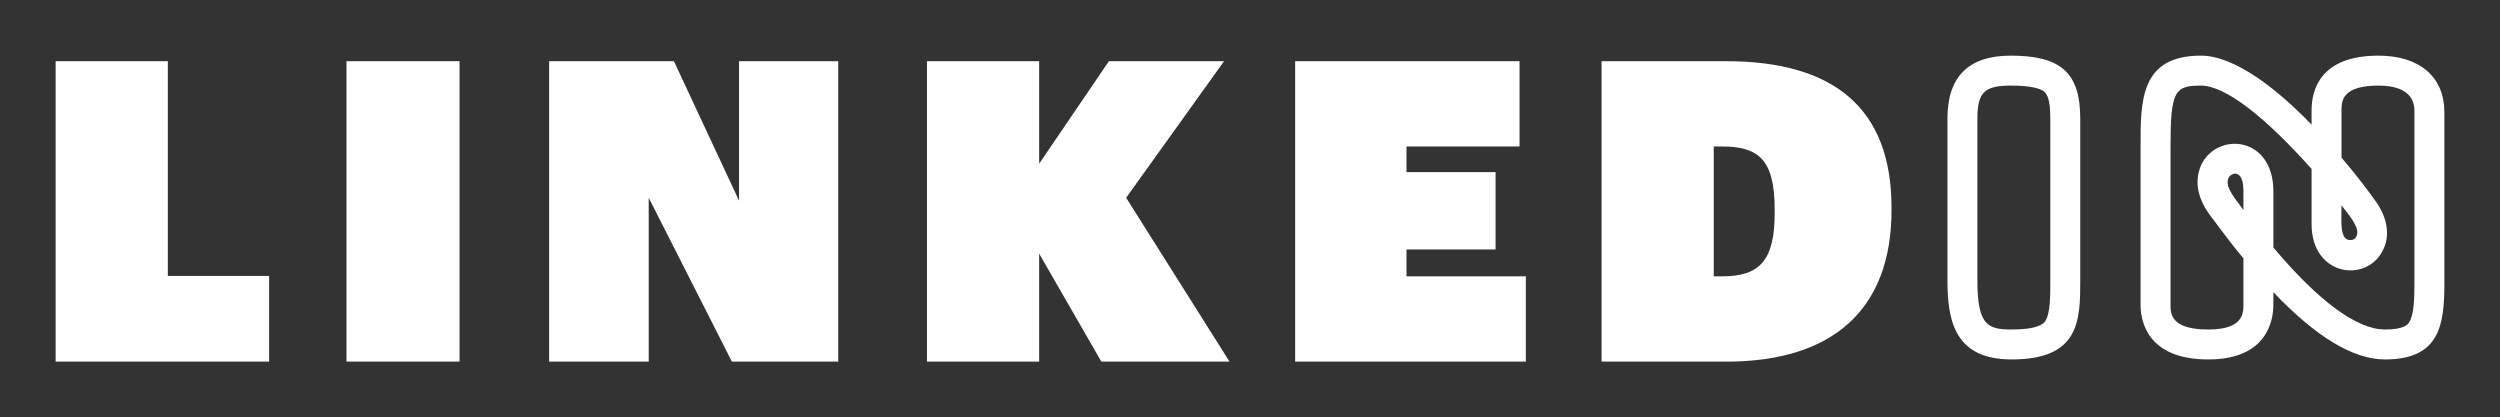 
        <svg xmlns="http://www.w3.org/2000/svg" xmlns:xlink="http://www.w3.org/1999/xlink" version="1.1" width="3139.759" height="524.135" viewBox="0 0 3139.759 524.135">
			
			<rect x="0" y="0" width="3139.759" height="524.135" fill="#333333" stroke="none"/>
			
			<g transform="scale(6.988) translate(10, 10)">
				<defs id="SvgjsDefs13153"/><g id="SvgjsG13154" featureKey="monogramFeature-0" transform="matrix(1.3,0,0,1.3,340,-23.4)" fill="#fff"><path d="M8.88 60 c-7.8 0 -8.88 -5.22 -8.88 -10.98 l0 -22.32 c0 -5.82 2.94 -8.7 8.76 -8.7 c6.96 0 9.6 2.4 9.6 8.7 l0 22.32 c0 5.58 -0.06 10.98 -9.48 10.98 z M8.76 22.14 c-3.66 0 -4.62 0.96 -4.62 4.56 l0 22.32 c0 6.24 1.38 6.84 4.74 6.84 c3.48 0 4.38 -0.72 4.68 -1.2 c0.66 -1.14 0.66 -3.3 0.66 -5.64 l0 -22.32 c0 -2.64 -0.42 -3.3 -0.84 -3.72 c-0.66 -0.54 -2.22 -0.84 -4.62 -0.84 z M60.48 60 c-4.38 0 -9.54 -3.12 -15.42 -9.3 l0 1.74 c0 2.22 -0.9 7.56 -9 7.56 c-8.46 0 -9.36 -5.34 -9.36 -7.56 l0 -21.9 c0 -6.24 -0.06 -12.54 8.34 -12.54 c4.68 0 10.56 4.62 15.3 9.54 l0 -1.98 c0 -2.82 1.2 -7.56 9.24 -7.56 c5.76 0 9.12 3 9.12 7.8 l0 23.58 c0 5.82 -0.6 10.62 -8.22 10.62 z M45.06 36.72 l0 7.8 c6.24 7.44 11.58 11.34 15.42 11.34 c2.7 0 3.18 -0.72 3.36 -1.02 c0.66 -1.02 0.72 -3.24 0.72 -5.46 l0 -23.58 c0 -0.9 0 -3.66 -4.98 -3.66 c-5.04 0 -5.1 2.16 -5.1 3.42 l0 6.54 c2.22 2.58 3.84 4.8 4.74 6.06 c1.68 2.34 1.98 4.86 0.96 6.78 c-2.22 4.5 -9.84 3.6 -9.84 -3.66 l0 -7.62 c-6.48 -7.26 -11.94 -11.52 -15.3 -11.52 c-3.6 0 -4.2 0.72 -4.2 8.4 l0 21.9 c0 1.2 0 3.42 5.22 3.42 c4.8 0 4.86 -2.22 4.86 -3.42 l0 -6.42 c-2.22 -2.64 -3.84 -4.98 -4.74 -6.12 c-1.74 -2.46 -2.04 -4.8 -1.02 -6.96 c2.4 -4.5 9.9 -3.66 9.9 3.78 z M54.48 38.7 c0 2.1 -0.3 4.8 1.2 4.8 c0.42 0 0.72 -0.18 0.84 -0.48 c0.66 -1.14 -1.08 -3.06 -2.04 -4.32 z M38.88 34.86 c-0.66 1.32 1.08 3.06 2.04 4.5 l0 -2.64 c0 -3 -1.56 -2.64 -2.04 -1.86 z"/></g><g id="SvgjsG13155" featureKey="nameFeature-0" transform="matrix(1.888,0,0,1.888,-4.381,-20.527)" fill="#fff"><path d="M2.32 40 l0 -28.6 l10.68 0 l0 20.44 l9.64 0 l0 8.16 l-20.32 0 z M30.008 40 l0 -28.6 l10.76 0 l0 28.6 l-10.76 0 z M49.296 40 l0 -28.6 l11.88 0 l6.2 13.28 l0 -13.28 l9.44 0 l0 28.6 l-10.12 0 l-7.92 -15.6 l0 15.6 l-9.48 0 z M85.264 40 l0 -28.6 l10.68 0 l0 9.76 l6.64 -9.76 l10.96 0 l-9.32 13 l9.84 15.6 l-12.2 0 l-5.92 -10.28 l0 10.28 l-10.68 0 z M120.312 40 l0 -28.6 l21.36 0 l0 8.12 l-10.76 0 l0 2.44 l8.48 0 l0 7.36 l-8.48 0 l0 2.56 l11.36 0 l0 8.12 l-21.96 0 z M160.16 31.88 l0.84 0 c3.6 0 4.96 -1.6 4.96 -6.04 l0 -0.32 c0 -4.84 -1.6 -6 -5.04 -6 l-0.76 0 l0 12.36 z M149.48 40 l0 -28.6 l11.84 0 c10.36 0 15.76 4.56 15.76 13.92 l0 0.28 c0 9.44 -5.6 14.4 -15.72 14.4 l-11.88 0 z"/></g>
			</g>
		</svg>
	